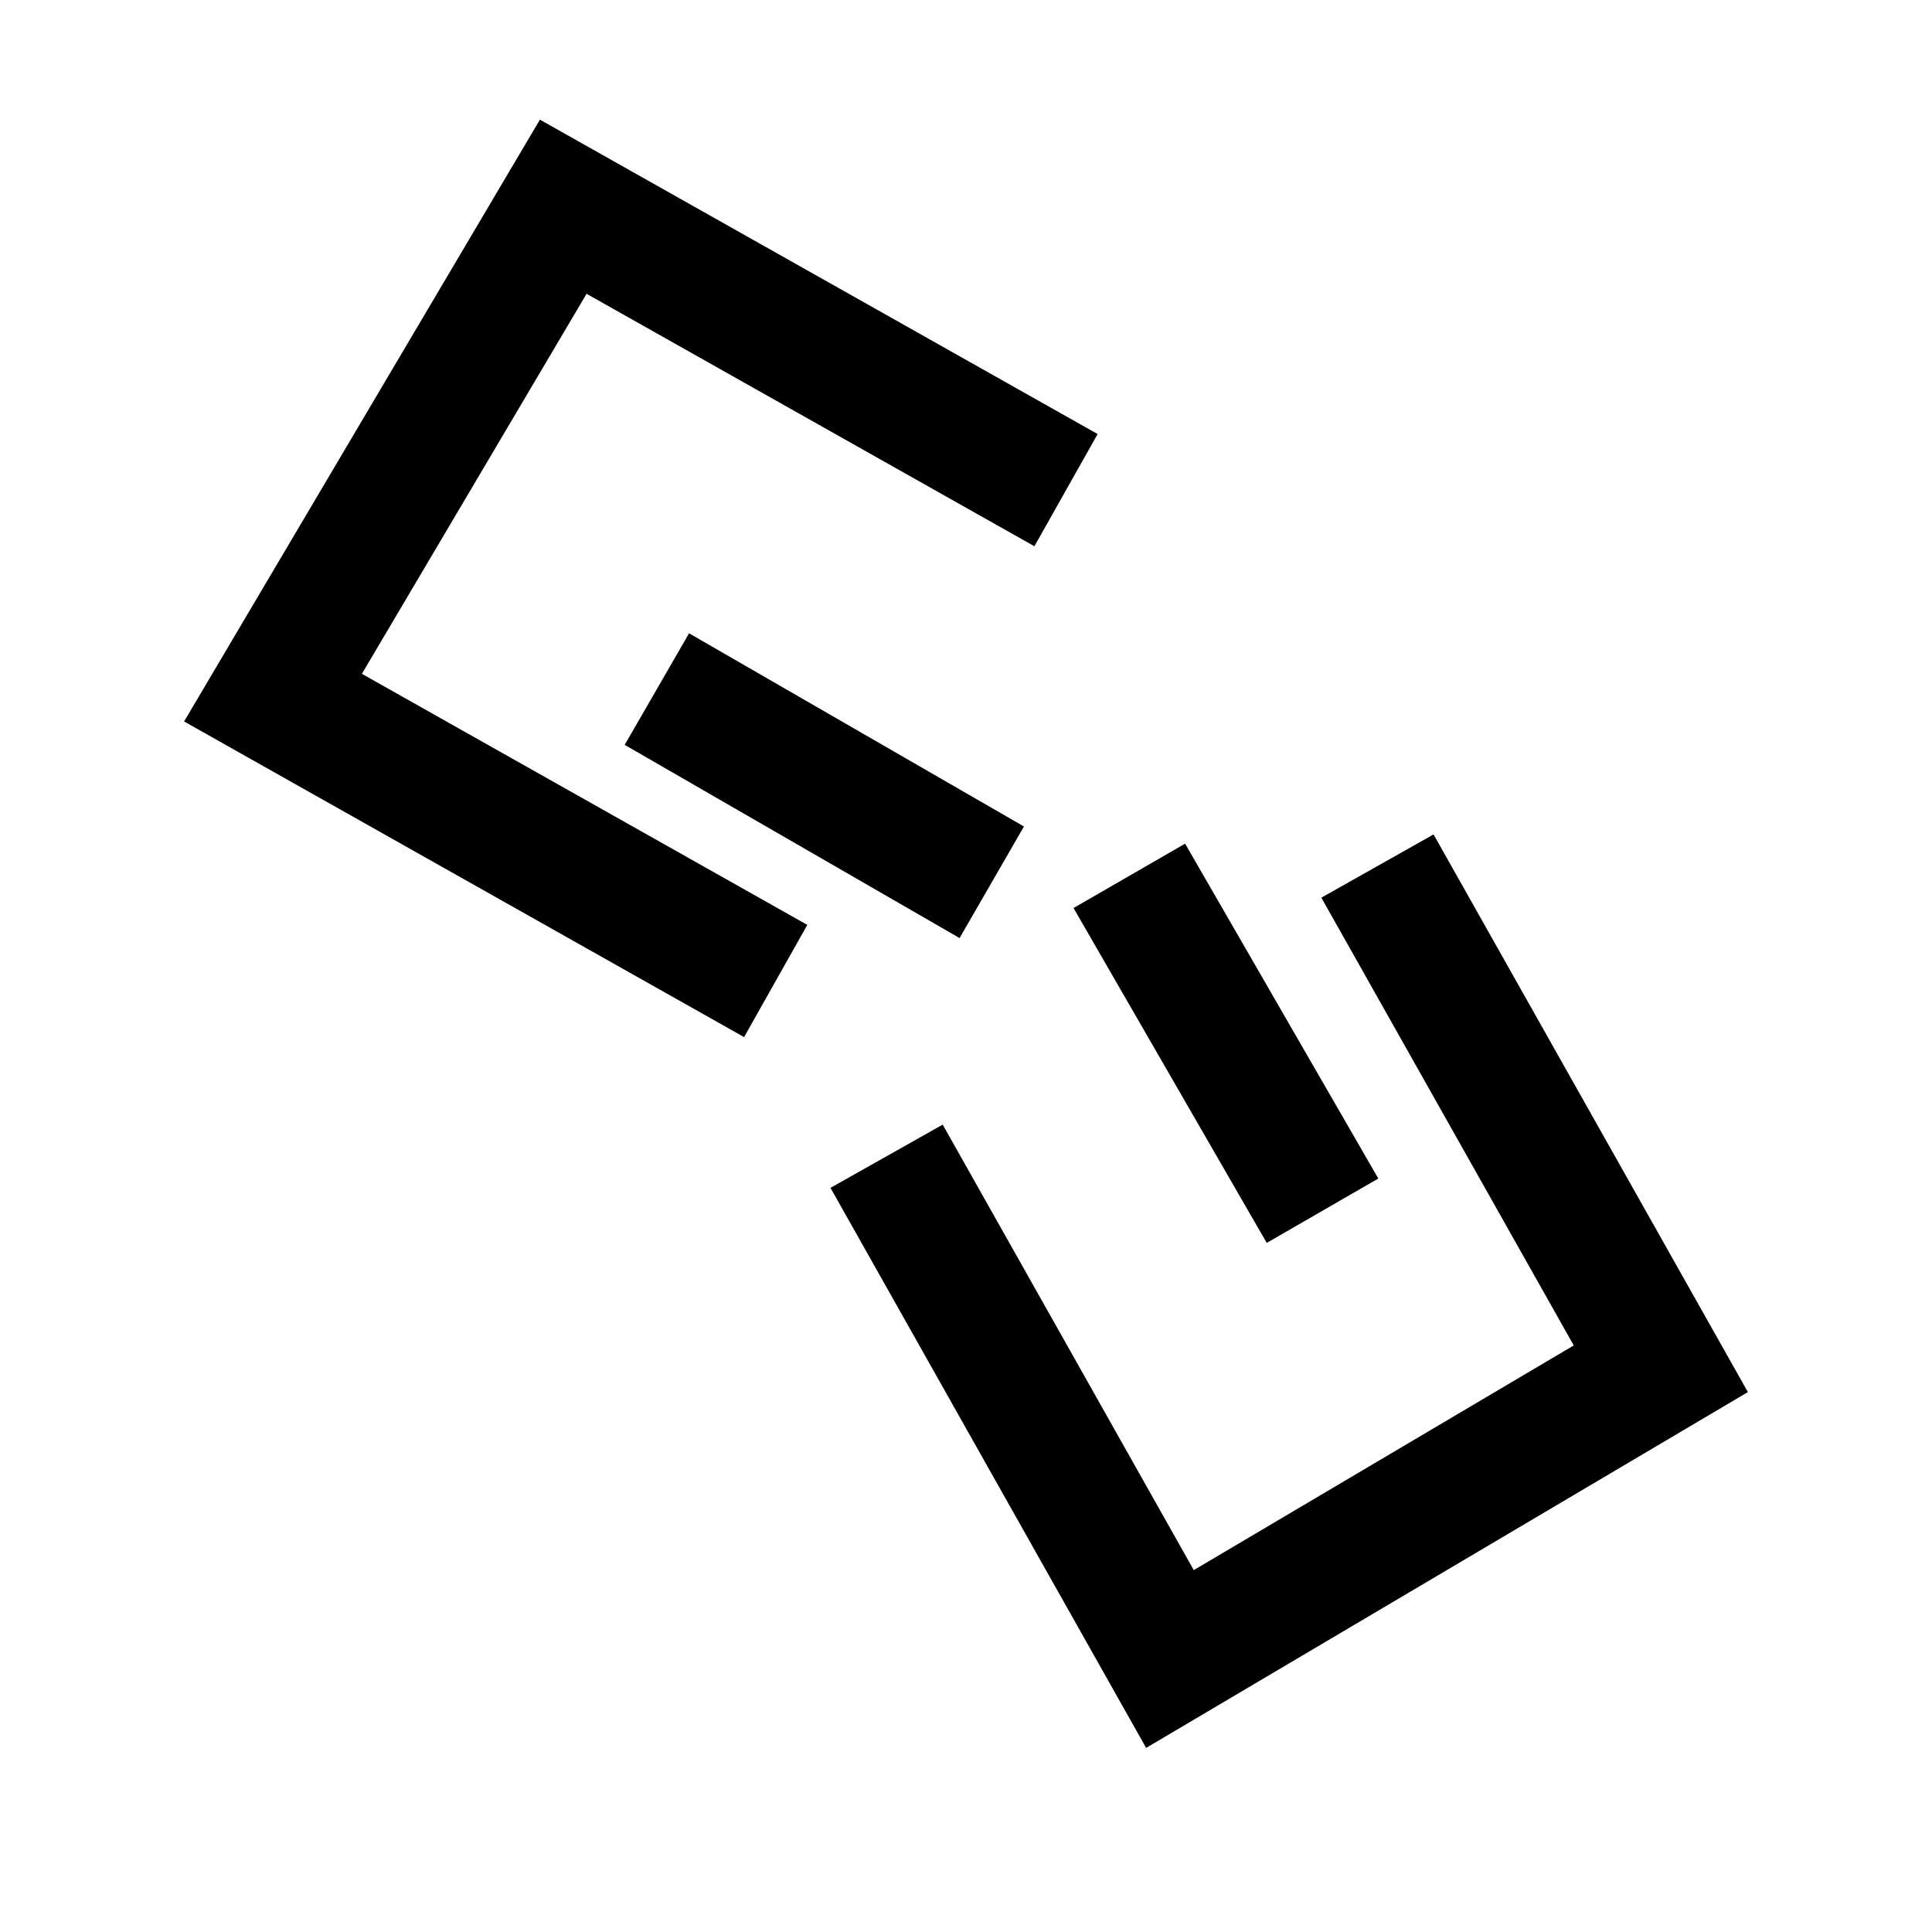 <svg xmlns="http://www.w3.org/2000/svg" width="30" height="30" viewBox="0 0 30 30">
<defs>
    <style>
      .cls-1 {
        fill: none;
        stroke: #000;
        stroke-width: 2px;
        fill-rule: evenodd;
      }
    </style>
  </defs>
  <path id="形状_1" data-name="形状 1" class="cls-1" d="M13.767,17.954l4.4,7.807,7.622-4.507-4.4-7.806"/>
  <path id="形状_1_拷贝" data-name="形状 1 拷贝" class="cls-1" d="M16.553,7.611L8.746,3.21,4.239,10.833l7.806,4.4"/>
  <path id="形状_2" data-name="形状 2" class="cls-1" d="M10.2,10.7l5.2,3"/>
  <path id="形状_2_拷贝" data-name="形状 2 拷贝" class="cls-1" d="M20.536,18.8l-3-5.2"/>
</svg>
